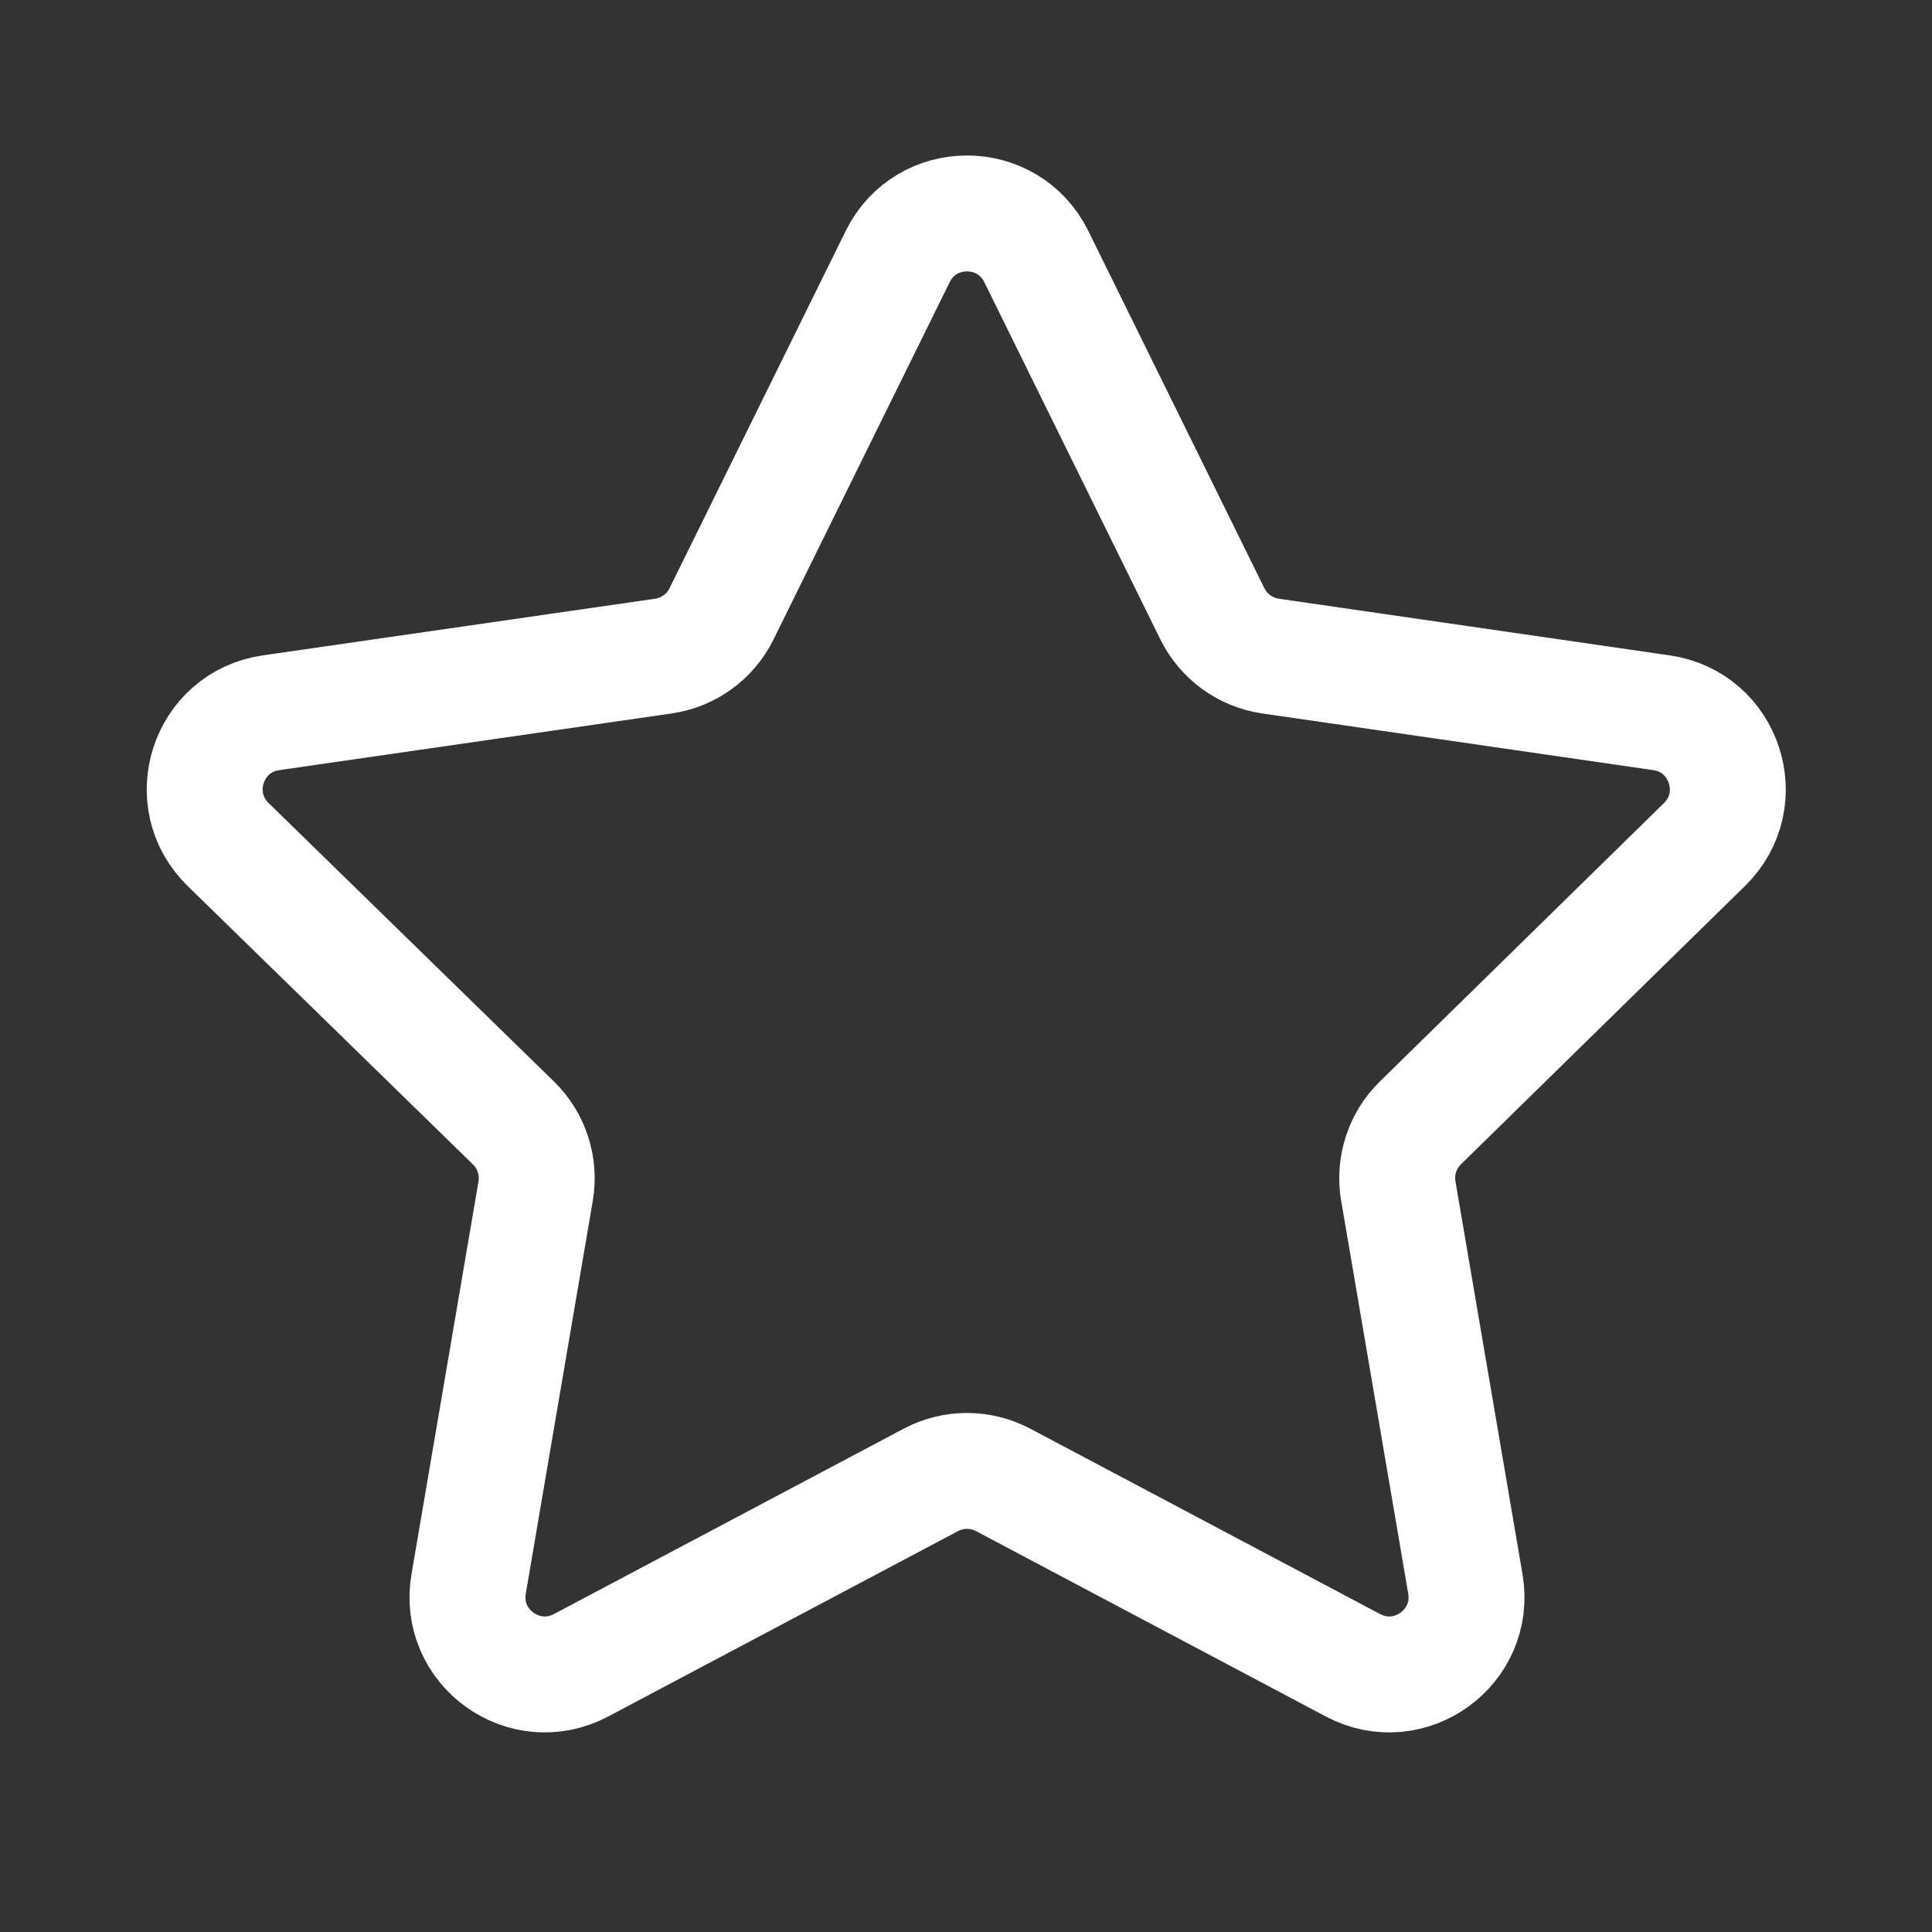 <svg width="25" height="25" viewBox="0 0 25 25" fill="none" xmlns="http://www.w3.org/2000/svg">
<rect x="0" y="0" width="25" height="25" fill="#333333" stroke="none"/>
<path d="M11.616 3.32C11.982 2.576 13.043 2.576 13.41 3.32L15.688 7.943C15.834 8.238 16.116 8.443 16.442 8.49L21.5 9.223C22.319 9.341 22.648 10.347 22.057 10.927L18.38 14.53C18.146 14.759 18.039 15.089 18.094 15.412L18.962 20.497C19.101 21.315 18.241 21.937 17.508 21.549L12.981 19.15C12.688 18.995 12.337 18.995 12.045 19.15L7.518 21.549C6.784 21.937 5.924 21.315 6.064 20.497L6.931 15.414C6.986 15.09 6.879 14.759 6.643 14.53L2.952 10.928C2.358 10.349 2.686 9.341 3.507 9.223L8.583 8.49C8.91 8.443 9.192 8.238 9.337 7.942L11.616 3.32Z" stroke="white" stroke-width="1.5" stroke-miterlimit="10"/>
</svg>
